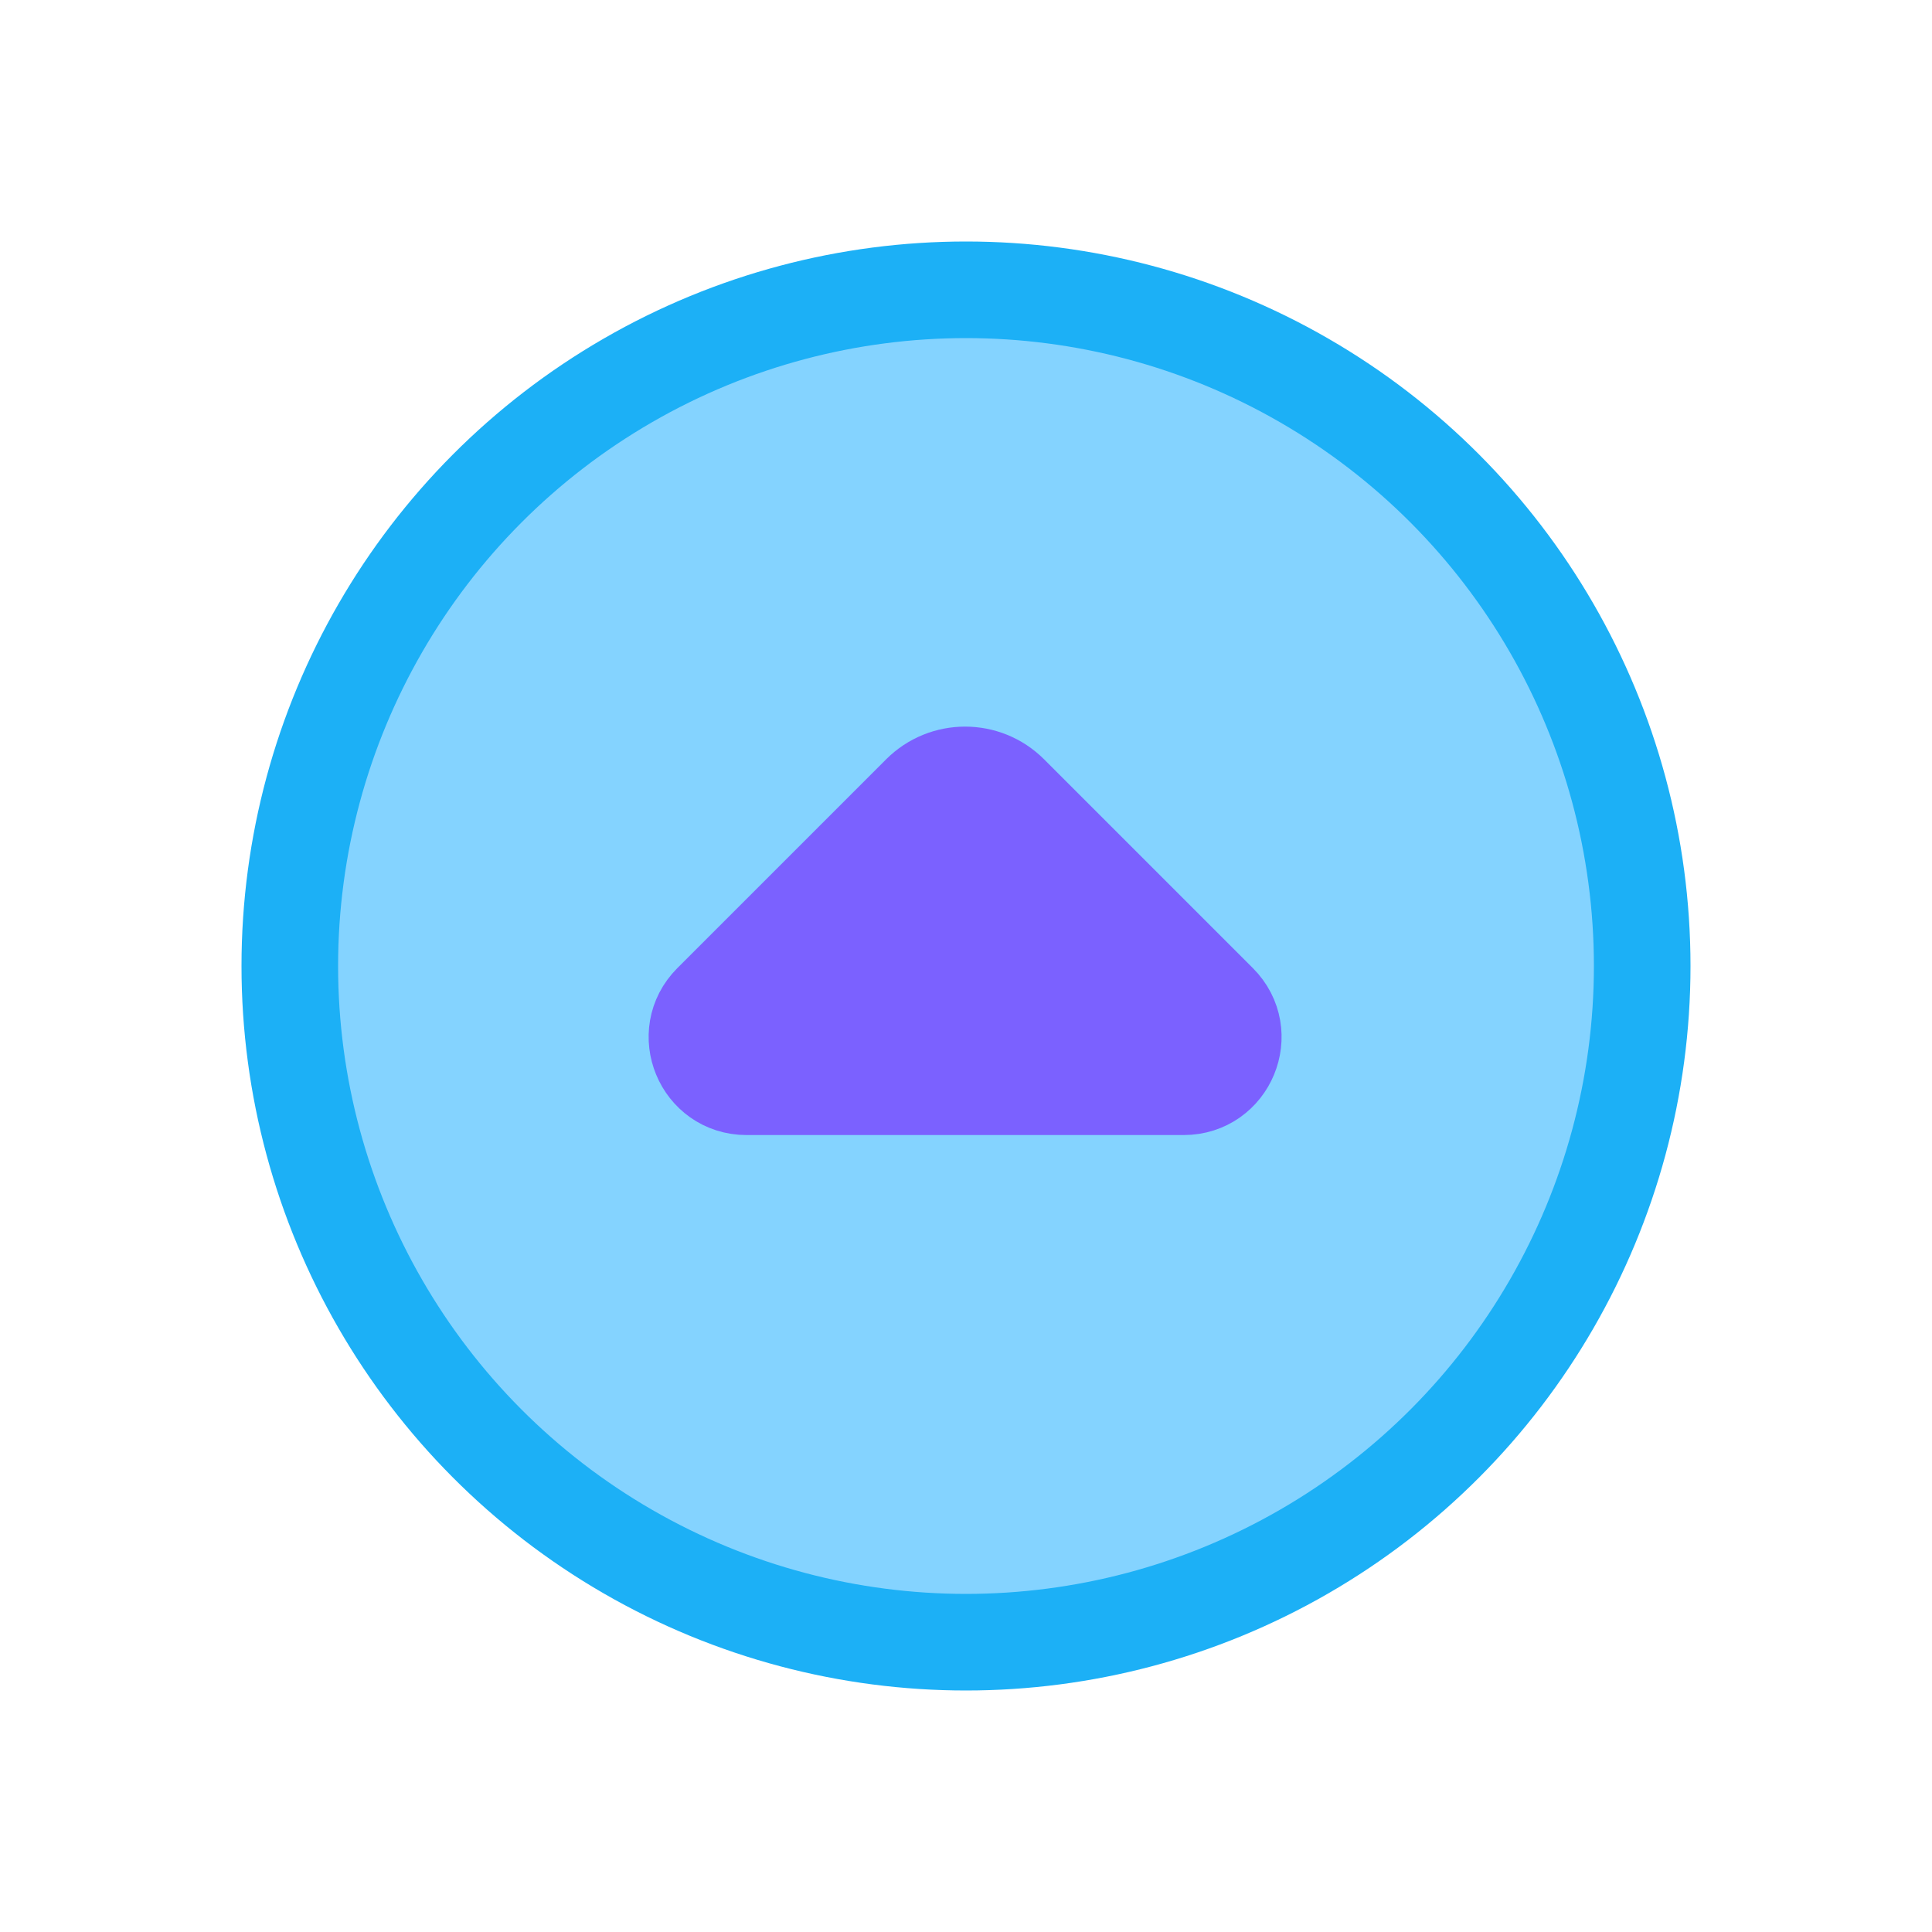<svg viewBox="0 0 80 80" fill="none">
  <circle cx="40" cy="40" r="28" fill="#84D3FF" stroke="#1CB0F6" stroke-width="4" stroke-linecap="round" stroke-linejoin="round" class="fill-blue stroke-blue" />
  <path d="M49.013 45L30.913 45C29.086 45 28.171 42.792 29.463 41.5L38.107 32.856C39.132 31.831 40.794 31.831 41.819 32.856L50.463 41.5C51.755 42.792 50.84 45 49.013 45Z" fill="#7B61FF" stroke="#7B61FF" stroke-width="4" stroke-linecap="round" stroke-linejoin="round" class="fill-purple stroke-purple" />
</svg>